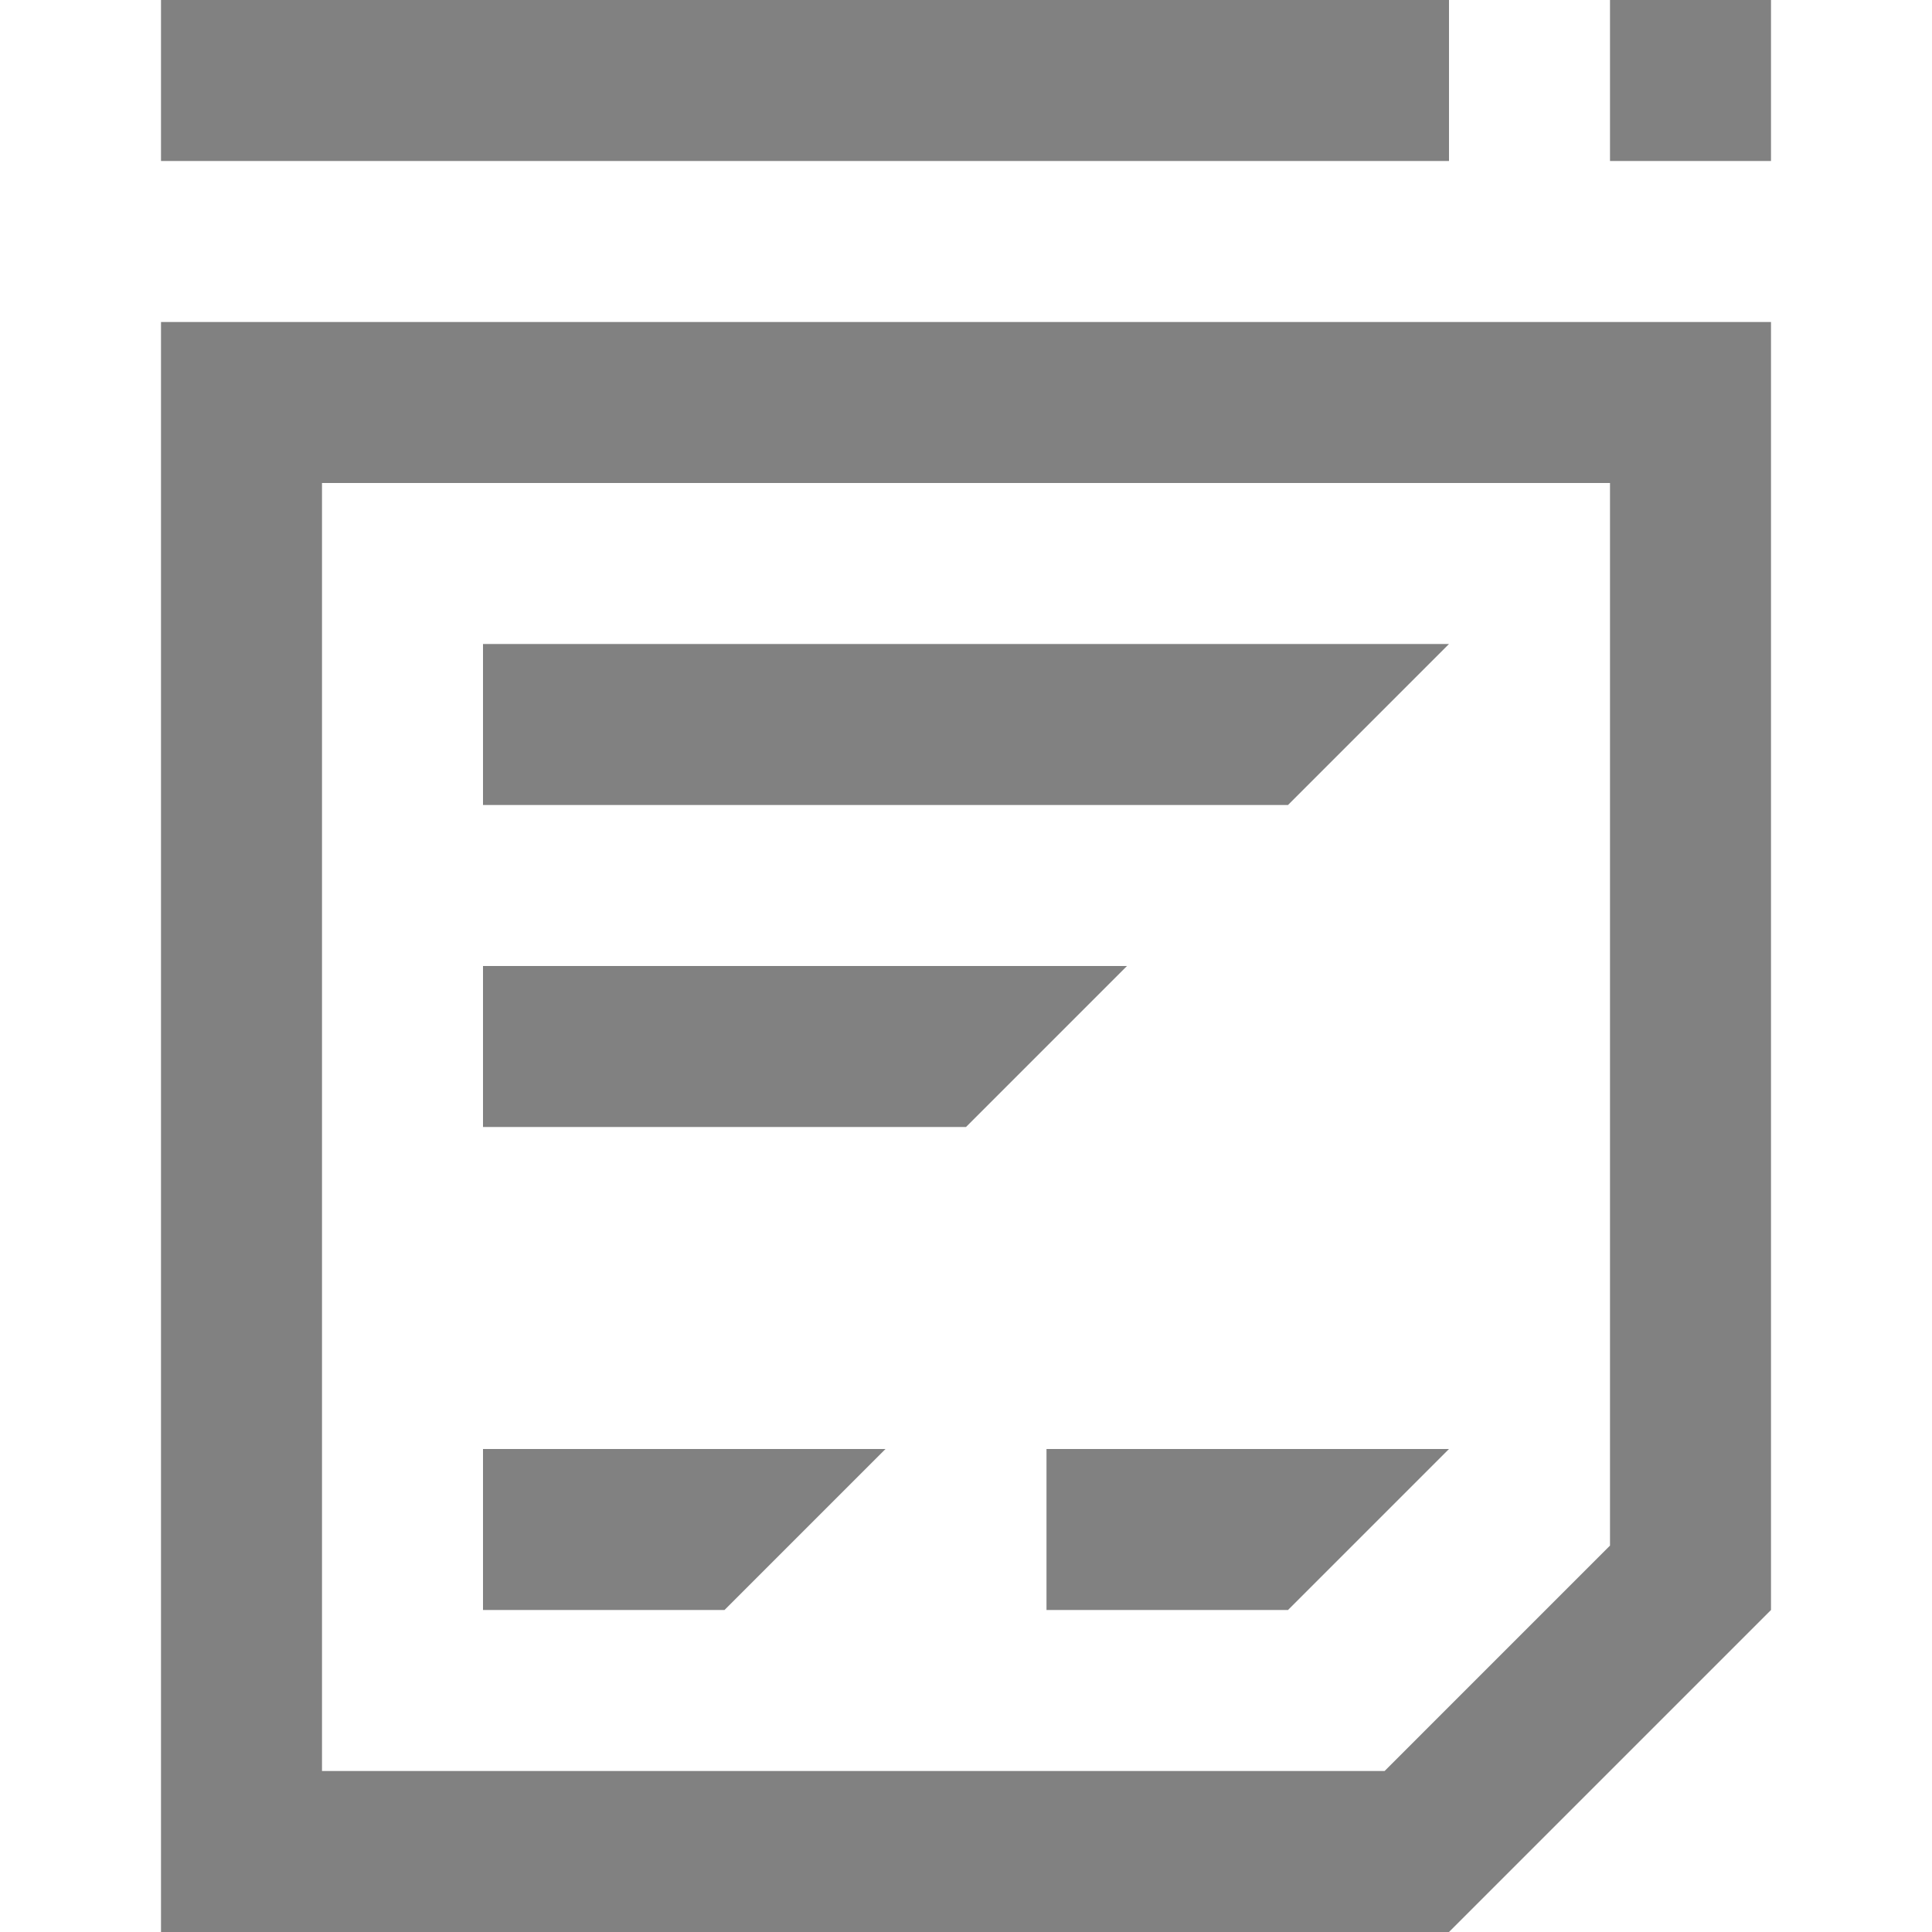 <?xml version="1.0" encoding="utf-8"?>
<!-- Generator: Adobe Illustrator 20.0.0, SVG Export Plug-In . SVG Version: 6.00 Build 0)  -->
<svg version="1.1" id="Layer_1" xmlns="http://www.w3.org/2000/svg" xmlns:xlink="http://www.w3.org/1999/xlink" x="0px" y="0px"
	 width="24px" height="24px" viewBox="0 0 24 24" style="enable-background:new 0 0 24 24;" xml:space="preserve">
<style type="text/css">
	.st0{fill:#818181;}
</style>
<path class="st0" d="M2,4v20h16l4-4h0V4H2z M20,19.2L17.2,22H4V6h16V19.2z M6,12h8l-2,2H6V12z M20,0h2v2h-2V0z M2,0h16v2H2V0z M6,18
	h5l-2,2H6V18z M13,18h5l-2,2h-3V18z M6,8h12l-2,2H6V8z"/>
</svg>
